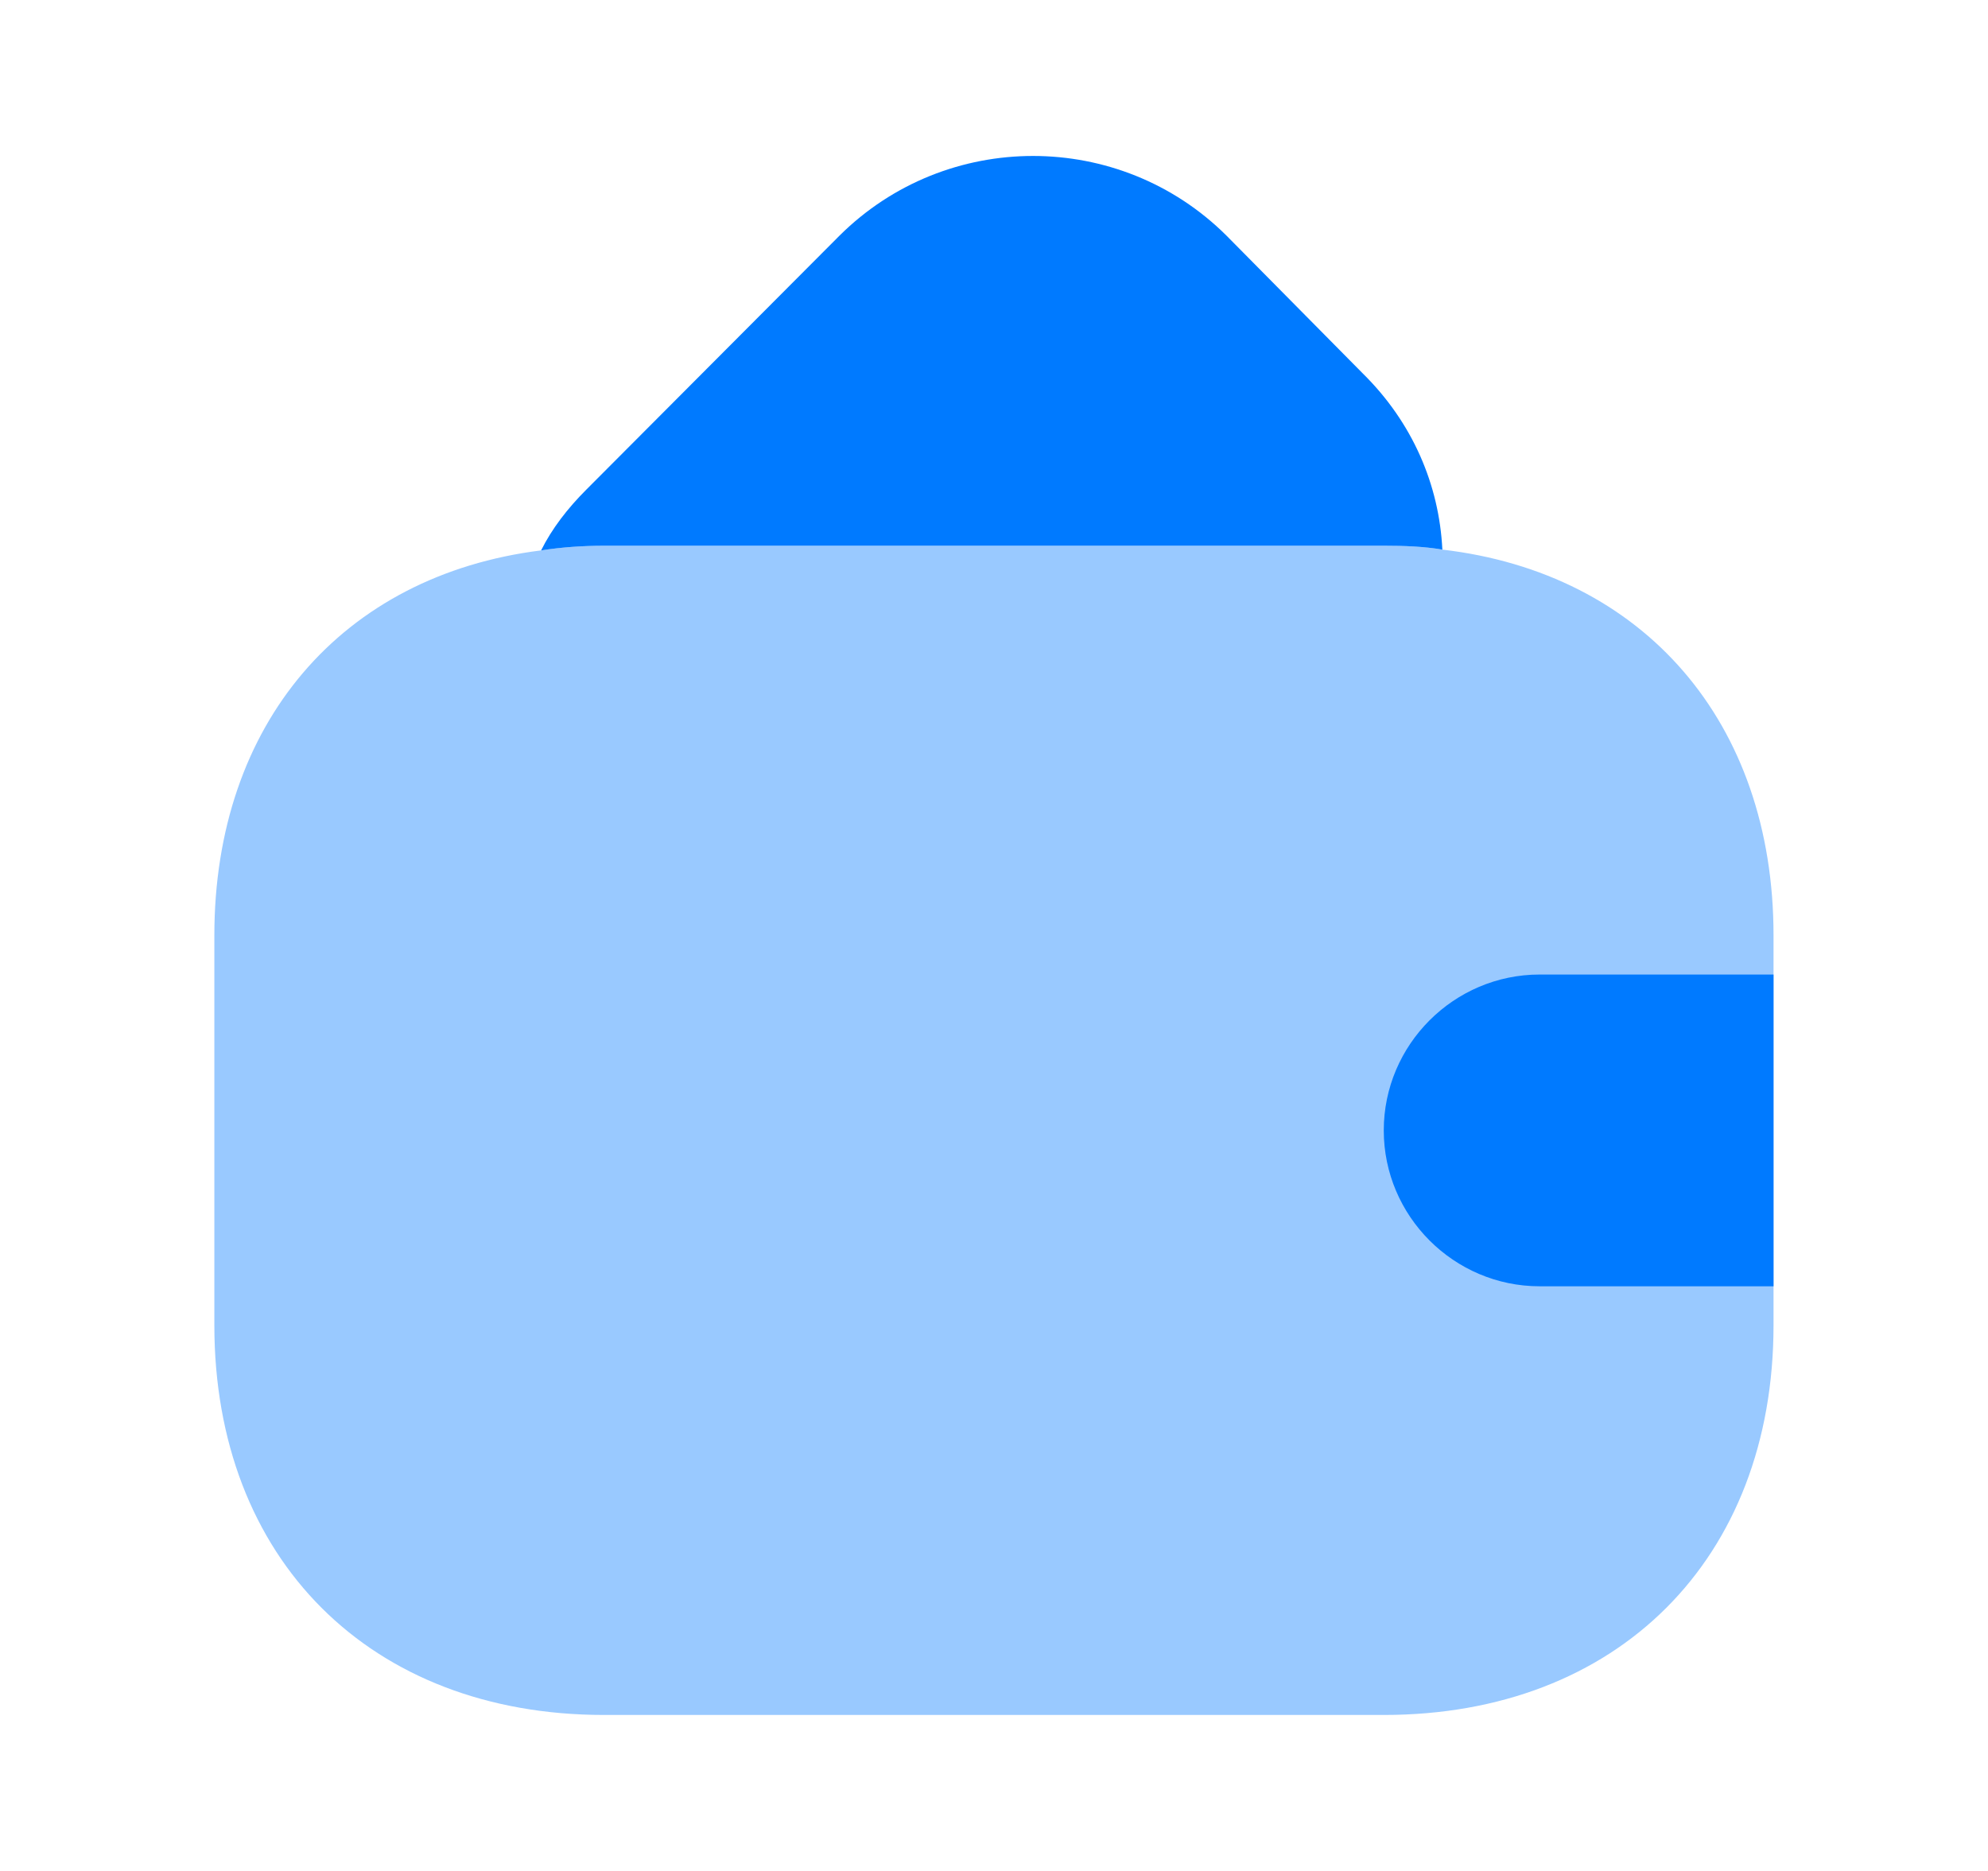 <svg width="17" height="16" viewBox="0 0 17 16" fill="none" xmlns="http://www.w3.org/2000/svg">
<path opacity="0.4" d="M15.166 8V11.333C15.166 13.333 13.833 14.666 11.833 14.666H5.166C3.166 14.666 1.833 13.333 1.833 11.333V8C1.833 6.186 2.926 4.92 4.626 4.707C4.8 4.68 4.98 4.667 5.166 4.667H11.833C12.006 4.667 12.173 4.673 12.333 4.7C14.053 4.9 15.166 6.173 15.166 8Z" fill="#007AFF"/>
<path d="M12.334 4.7C12.174 4.673 12.007 4.667 11.834 4.667H5.167C4.98 4.667 4.8 4.68 4.627 4.707C4.72 4.52 4.854 4.347 5.014 4.187L7.18 2.014C8.094 1.107 9.574 1.107 10.487 2.014L11.654 3.194C12.08 3.614 12.307 4.147 12.334 4.7Z" fill="#007AFF"/>
<path d="M15.166 8.334H13.166C12.433 8.334 11.833 8.934 11.833 9.667C11.833 10.4 12.433 11 13.166 11H15.166" fill="#007AFF"/>
</svg>
